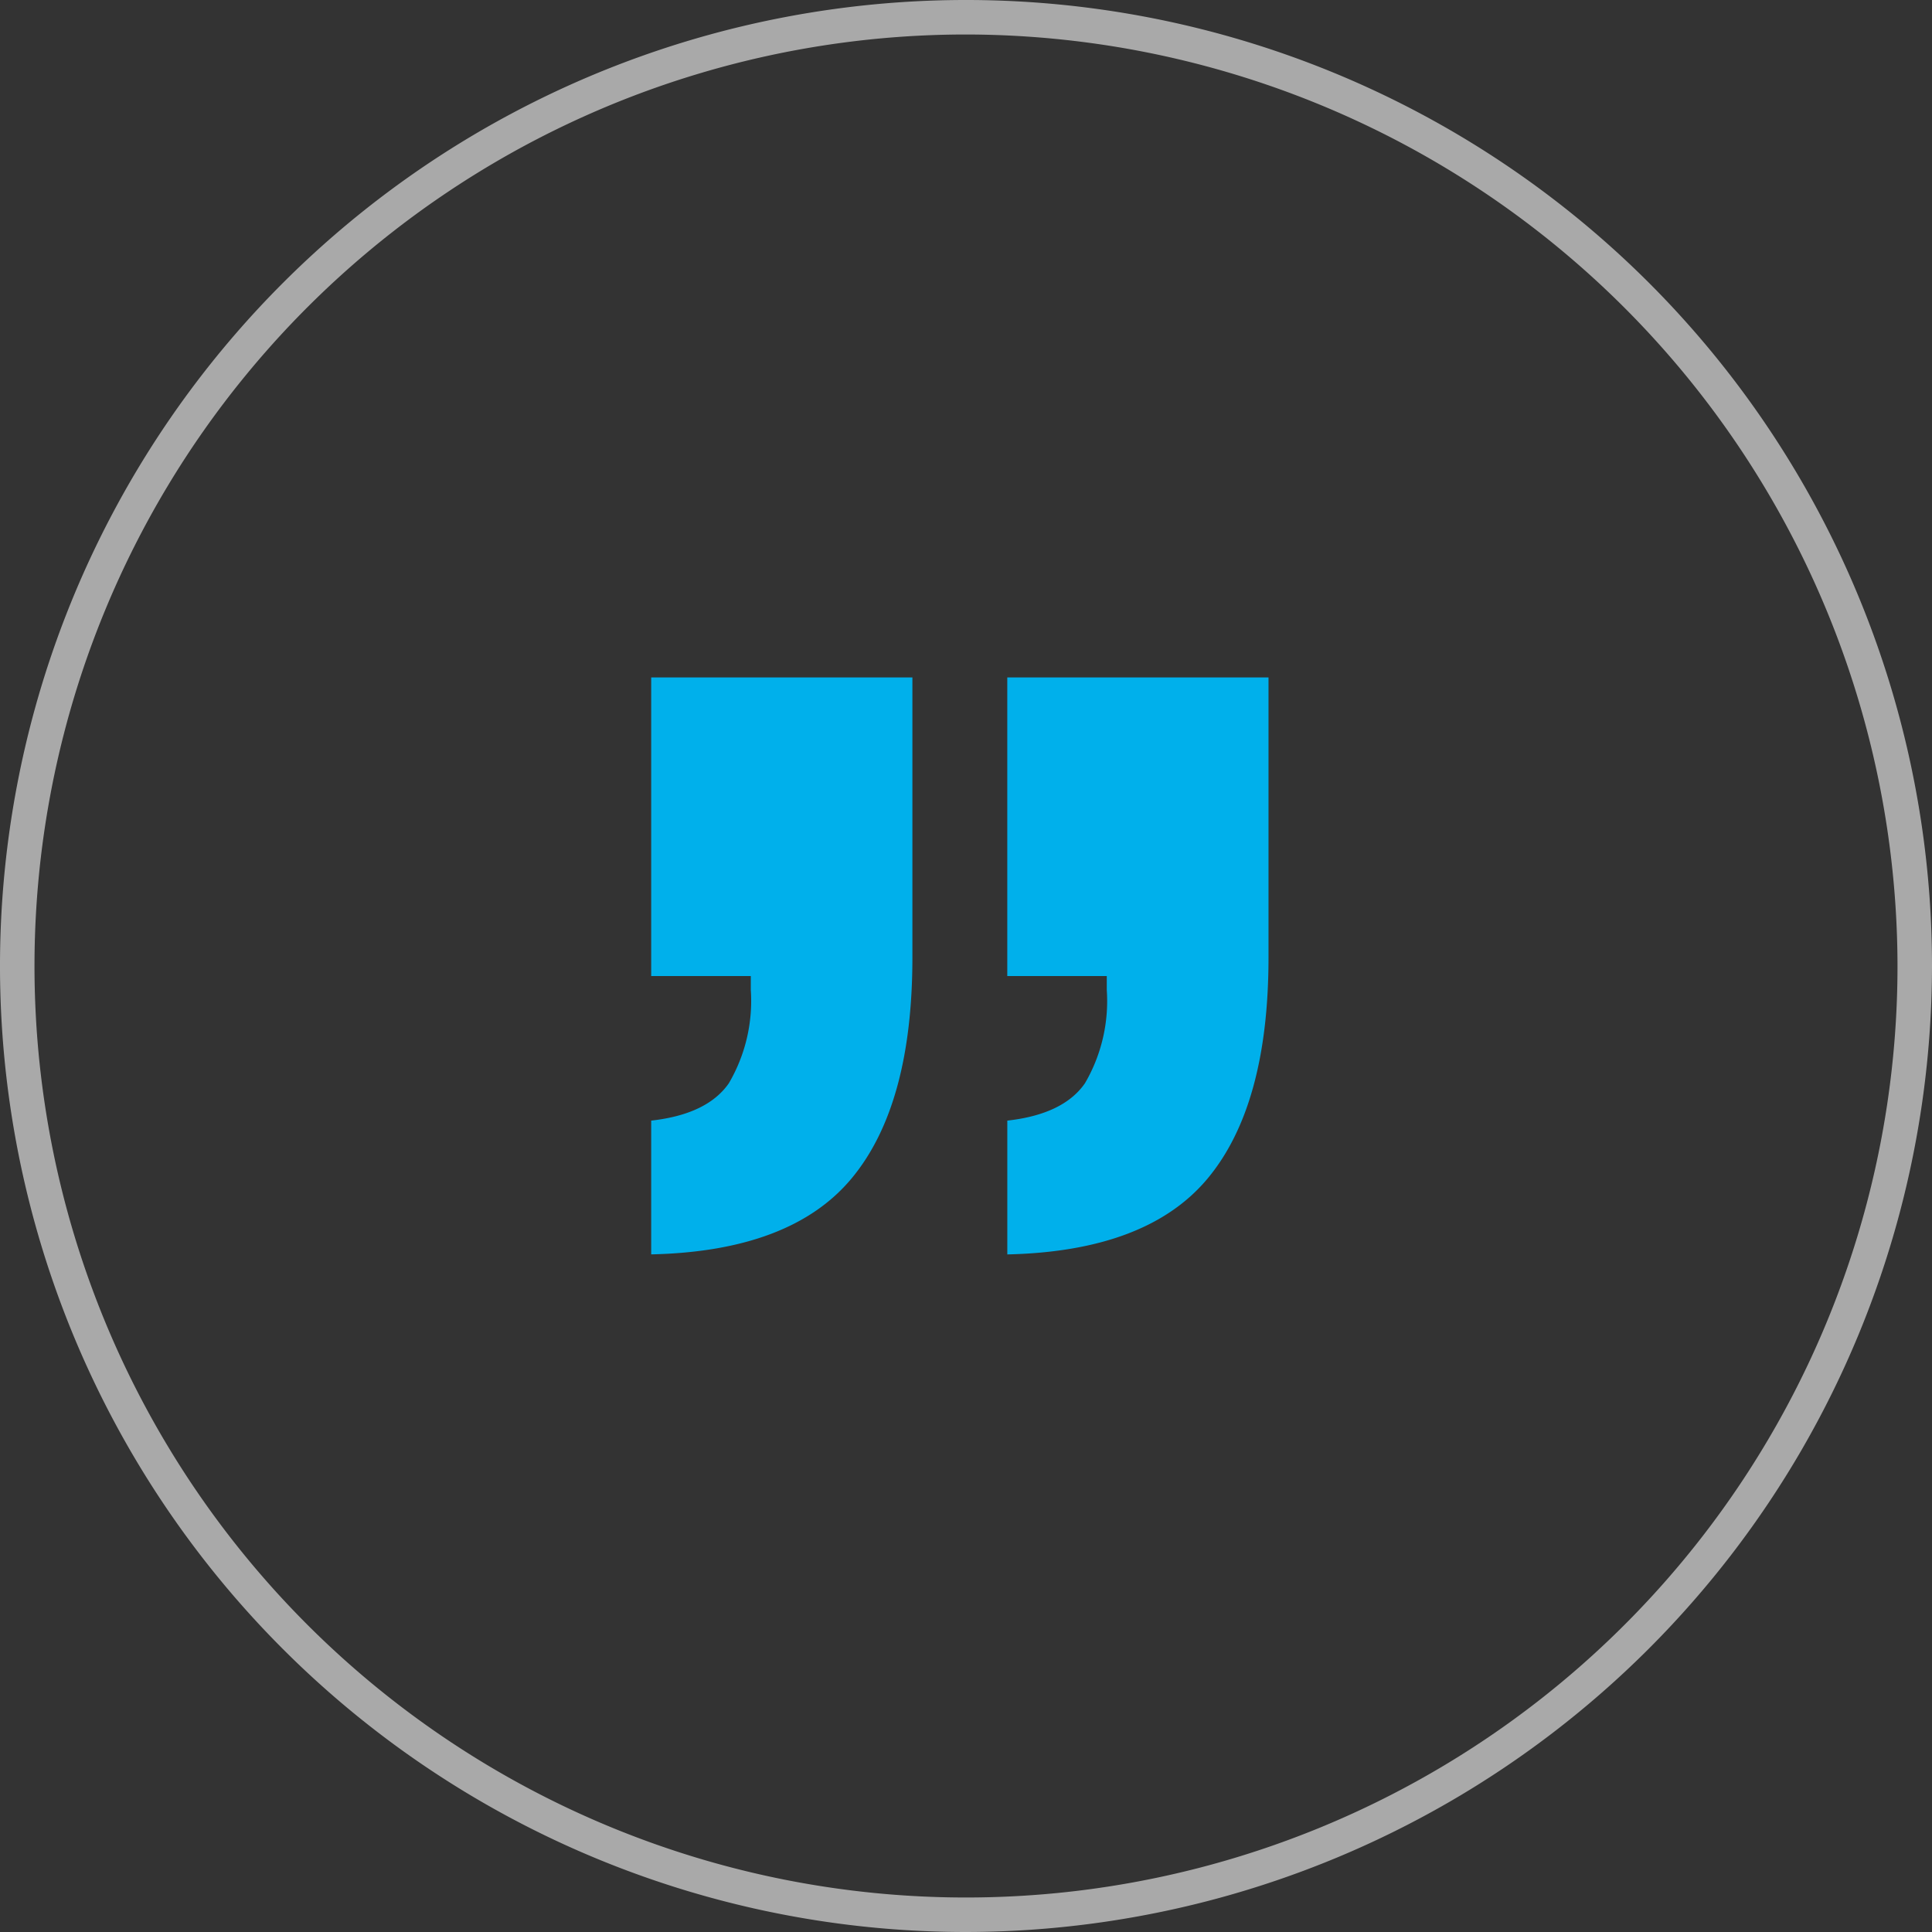 <svg id="Ebene_1" data-name="Ebene 1" xmlns="http://www.w3.org/2000/svg" viewBox="0 0 200 200"><rect x="0" y="0" width="200" height="200" fill="#333333" stroke="none"/><defs><style>.cls-1{opacity:0.579;}.cls-2{fill:none;}.cls-3{fill:#fff;}.cls-4{fill:#00b0eb;}</style></defs><g id="icn-quote"><g id="Ellipse_14" data-name="Ellipse 14" class="cls-1"><circle class="cls-2" cx="100" cy="100" r="100"/><path class="cls-3" d="M100,200A100,100,0,1,1,200,100,100.113,100.113,0,0,1,100,200ZM100,3.571A96.429,96.429,0,1,0,196.429,100,96.539,96.539,0,0,0,100,3.571Z"/></g><g id="Pfad_293" data-name="Pfad 293"><path class="cls-4" d="M94.452,70.128V99.107q0,15.29-6.275,22.857t-20.765,7.889V116.005q5.8-.648,8.036-3.864a16.847,16.847,0,0,0,2.275-9.655v-1.447H67.412V70.128Zm36.864,0V99.107q0,15.29-6.275,22.857t-20.764,7.893V116.005q5.8-.648,8.035-3.864a16.85,16.85,0,0,0,2.261-9.655v-1.447h-10.3V70.128Z"/></g></g></svg>